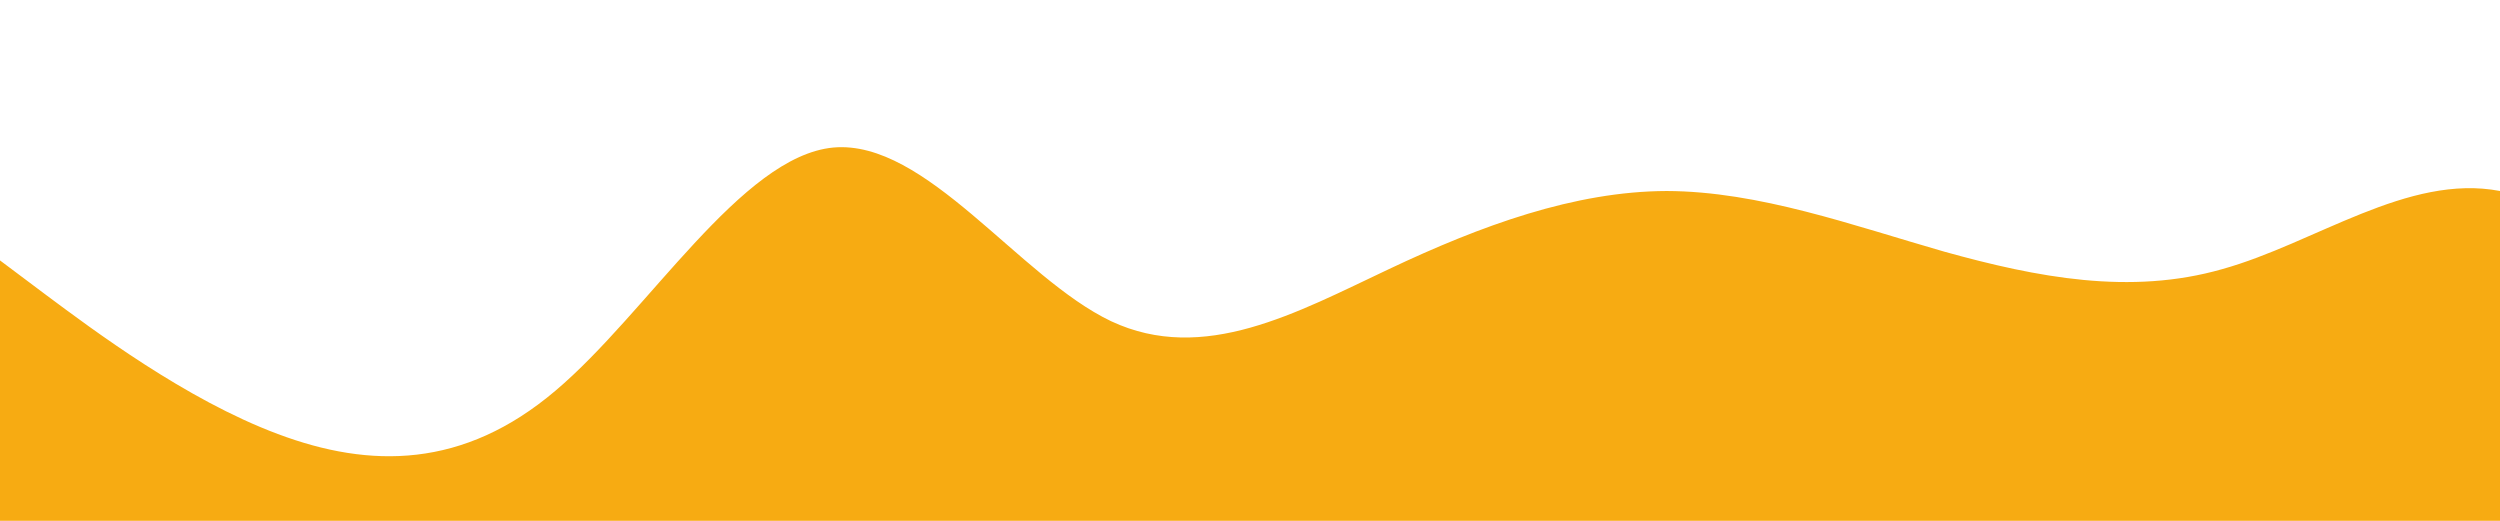 <svg width="1440" height="300" viewBox="0 0 1440 300" fill="none" xmlns="http://www.w3.org/2000/svg">
<g clip-path="url(#clip0_13_4)">
<path d="M0 150L26.7 170.02C53.3 189.796 107 230.204 160 249.98C213.3 270 267 270 320 225C373.3 180 427 90 480 84.98C533.3 80.204 587 159.796 640 185.02C693.3 210 747 180 800 155.02C853.3 129.796 907 110.204 960 110.02C1013.3 110.204 1067 129.796 1120 144.98C1173.3 159.796 1227 170.204 1280 155.02C1333.3 140.204 1387 99.796 1440 110.02C1493.3 120 1547 180 1600 174.98C1653.3 170.204 1707 99.796 1760 105C1813.3 110.204 1867 189.796 1920 219.98C1973.3 249.796 2027 230.204 2080 195C2133.3 159.796 2187 110.204 2240 120C2293.3 129.796 2347 200.204 2400 230.02C2453.3 260.204 2507 249.796 2560 234.98C2613.3 219.796 2667 200.204 2720 189.98C2773.3 180 2827 180 2880 180C2933.3 180 2987 180 3040 195C3093.3 210 3147 240 3200 210C3253.3 180 3307 90 3360 50.02C3413.3 9.796 3467 20.204 3520 39.98C3573.3 60 3627 90 3680 125.02C3733.3 159.796 3787 200.204 3813 219.98L3840 240V300H3813.3C3786.7 300 3733 300 3680 300C3626.7 300 3573 300 3520 300C3466.7 300 3413 300 3360 300C3306.7 300 3253 300 3200 300C3146.7 300 3093 300 3040 300C2986.7 300 2933 300 2880 300C2826.7 300 2773 300 2720 300C2666.7 300 2613 300 2560 300C2506.7 300 2453 300 2400 300C2346.7 300 2293 300 2240 300C2186.7 300 2133 300 2080 300C2026.7 300 1973 300 1920 300C1866.7 300 1813 300 1760 300C1706.7 300 1653 300 1600 300C1546.7 300 1493 300 1440 300C1386.7 300 1333 300 1280 300C1226.7 300 1173 300 1120 300C1066.7 300 1013 300 960 300C906.7 300 853 300 800 300C746.7 300 693 300 640 300C586.7 300 533 300 480 300C426.7 300 373 300 320 300C266.7 300 213 300 160 300C106.7 300 53 300 27 300H0V150Z" fill="url(#paint0_linear_13_4)"/>
</g>
<defs>
<linearGradient id="paint0_linear_13_4" x1="0" y1="300" x2="0" y2="22.5" gradientUnits="userSpaceOnUse">
<stop stop-color="#F7AB12"/>
<stop offset="1" stop-color="#F7AB12"/>
</linearGradient>
<clipPath id="clip0_13_4">
<rect width="1440" height="300" fill="white"/>
</clipPath>
</defs>
</svg>

